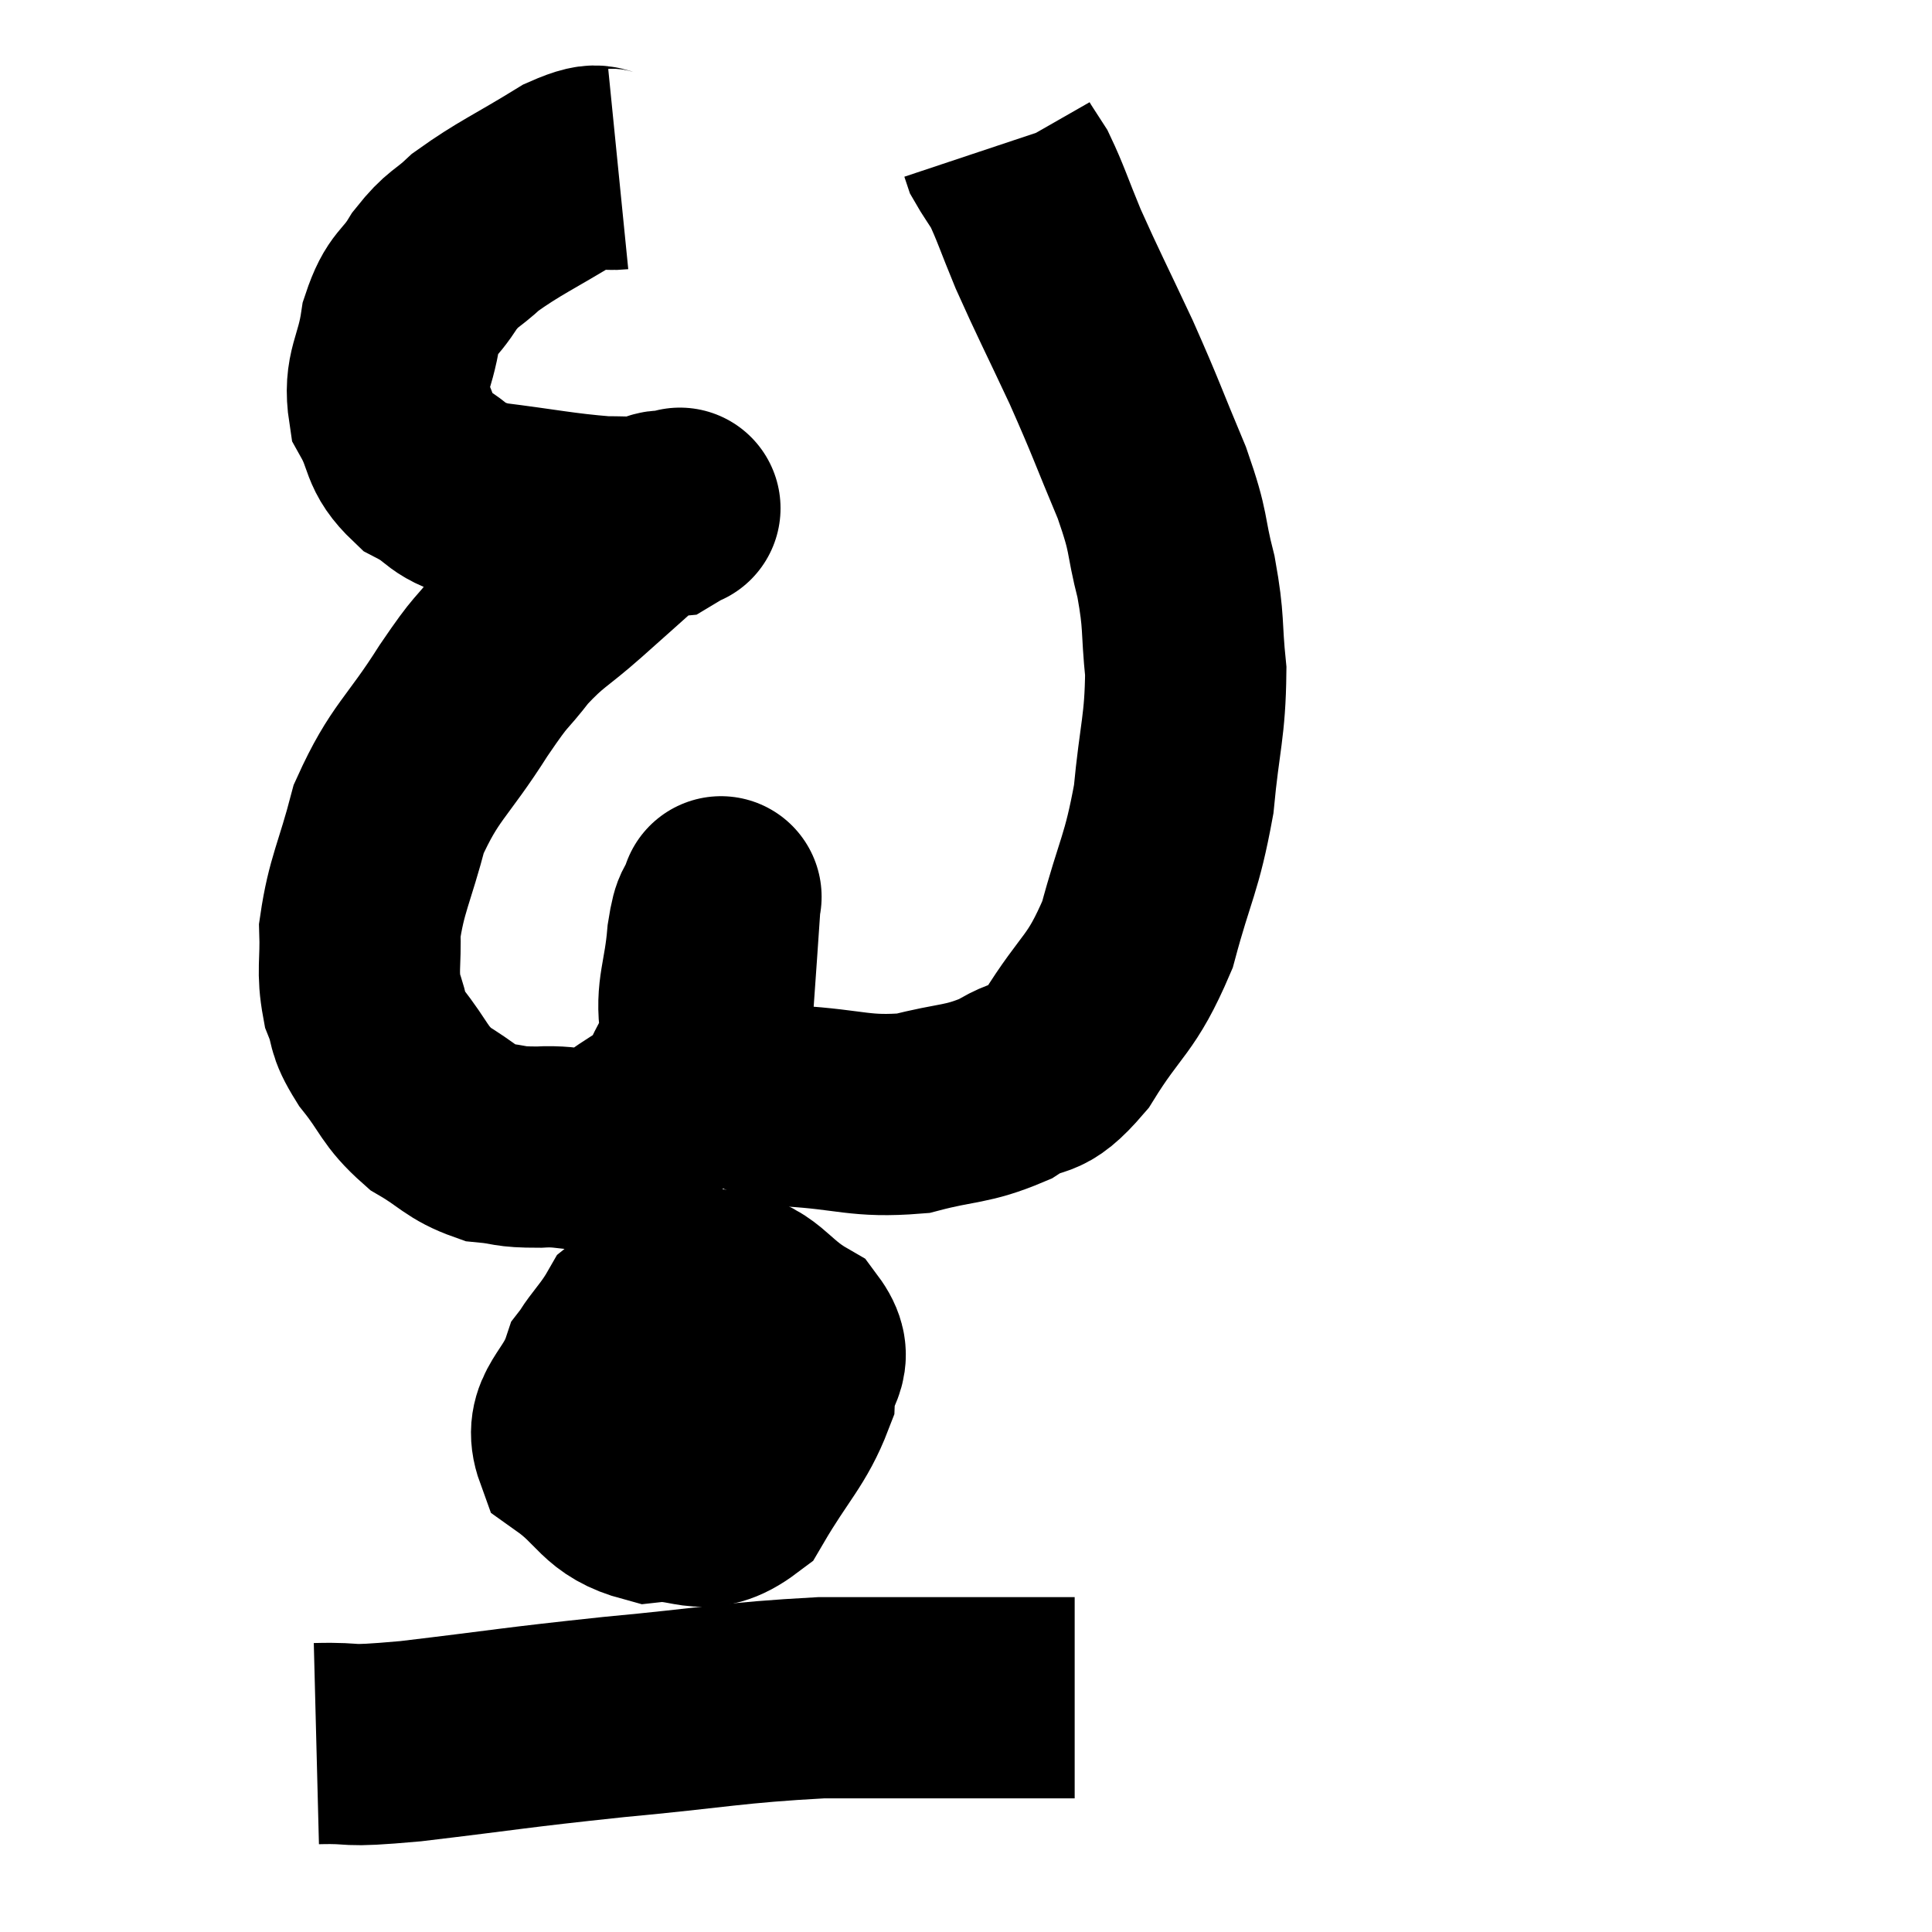 <svg width="48" height="48" viewBox="0 0 48 48" xmlns="http://www.w3.org/2000/svg"><path d="M 15.36 4.2 C 14.76 4.26, 15.045 3.93, 14.16 4.32 C 12.99 5.04, 12.66 5.16, 11.82 5.76 C 11.31 6.24, 11.265 6.135, 10.8 6.72 C 10.38 7.41, 10.245 7.245, 9.96 8.1 C 9.81 9.12, 9.525 9.255, 9.66 10.14 C 10.08 10.89, 9.885 11.055, 10.5 11.64 C 11.31 12.06, 10.995 12.18, 12.12 12.48 C 13.56 12.66, 13.905 12.75, 15 12.84 C 15.75 12.84, 16.05 12.885, 16.5 12.84 C 16.65 12.75, 16.725 12.705, 16.8 12.66 C 16.8 12.66, 16.8 12.66, 16.8 12.66 C 16.8 12.66, 17.01 12.585, 16.8 12.66 C 16.38 12.81, 16.59 12.51, 15.96 12.96 C 15.12 13.71, 15.09 13.74, 14.28 14.46 C 13.5 15.15, 13.41 15.105, 12.72 15.84 C 12.12 16.62, 12.285 16.275, 11.52 17.4 C 10.59 18.87, 10.305 18.915, 9.66 20.34 C 9.3 21.72, 9.105 21.975, 8.94 23.1 C 8.97 23.97, 8.865 24.105, 9 24.84 C 9.24 25.44, 9.06 25.365, 9.48 26.04 C 10.08 26.79, 10.02 26.955, 10.68 27.54 C 11.4 27.96, 11.445 28.14, 12.12 28.38 C 12.75 28.44, 12.585 28.5, 13.38 28.5 C 14.34 28.44, 14.43 28.74, 15.3 28.38 C 16.08 27.72, 16.26 27.87, 16.86 27.06 C 17.28 26.1, 17.445 26.265, 17.7 25.14 C 17.79 23.85, 17.835 23.25, 17.88 22.56 C 17.88 22.47, 17.88 22.425, 17.88 22.38 C 17.88 22.38, 17.955 22.155, 17.88 22.38 C 17.73 22.83, 17.7 22.515, 17.58 23.28 C 17.49 24.36, 17.28 24.63, 17.4 25.44 C 17.73 25.98, 17.49 26.01, 18.06 26.52 C 18.87 27, 18.525 27.195, 19.68 27.48 C 21.18 27.57, 21.36 27.765, 22.68 27.66 C 23.82 27.36, 24 27.465, 24.96 27.06 C 25.74 26.55, 25.695 27, 26.52 26.04 C 27.39 24.63, 27.6 24.765, 28.26 23.22 C 28.71 21.54, 28.86 21.495, 29.16 19.86 C 29.31 18.27, 29.445 18.06, 29.46 16.68 C 29.34 15.51, 29.43 15.51, 29.22 14.34 C 28.92 13.17, 29.085 13.335, 28.62 12 C 27.99 10.5, 28.005 10.455, 27.36 9 C 26.7 7.59, 26.55 7.32, 26.04 6.18 C 25.68 5.31, 25.605 5.04, 25.32 4.44 C 25.11 4.11, 25.02 3.99, 24.9 3.78 C 24.87 3.69, 24.855 3.645, 24.84 3.6 L 24.84 3.6" fill="none" stroke="black" stroke-width="5"></path><path d="M 16.56 33 C 15.75 33.51, 15.51 33.27, 14.94 34.02 C 14.61 35.01, 13.98 35.175, 14.28 36 C 15.21 36.66, 15.135 37.05, 16.14 37.32 C 17.22 37.2, 17.4 37.755, 18.3 37.08 C 19.02 35.85, 19.365 35.595, 19.74 34.62 C 19.77 33.9, 20.28 33.825, 19.8 33.18 C 18.81 32.61, 18.825 32.13, 17.82 32.04 C 16.8 32.43, 16.53 32.205, 15.78 32.82 C 15.3 33.66, 14.895 33.825, 14.82 34.5 C 15.15 35.01, 14.97 35.22, 15.48 35.52 C 16.17 35.61, 16.29 35.91, 16.86 35.7 C 17.31 35.19, 17.445 35.4, 17.76 34.68 C 17.94 33.75, 18.06 33.345, 18.12 32.82 C 18.06 32.7, 18.495 32.355, 18 32.58 C 17.07 33.15, 16.62 32.94, 16.14 33.72 C 16.11 34.71, 15.825 35.04, 16.08 35.7 C 16.62 36.03, 16.575 36.18, 17.16 36.36 C 17.79 36.39, 17.97 36.6, 18.42 36.42 C 18.69 36.03, 18.825 35.85, 18.96 35.64 L 18.96 35.58" fill="none" stroke="black" stroke-width="5"></path><path d="M 7.86 43.32 C 9.03 43.29, 8.355 43.425, 10.2 43.26 C 12.72 42.96, 12.69 42.93, 15.24 42.66 C 17.82 42.42, 18.18 42.3, 20.4 42.18 C 22.26 42.18, 22.935 42.18, 24.12 42.18 C 24.63 42.18, 24.57 42.18, 25.14 42.18 C 25.77 42.18, 26.01 42.18, 26.4 42.18 L 26.7 42.18" fill="none" stroke="black" stroke-width="5"></path></svg>